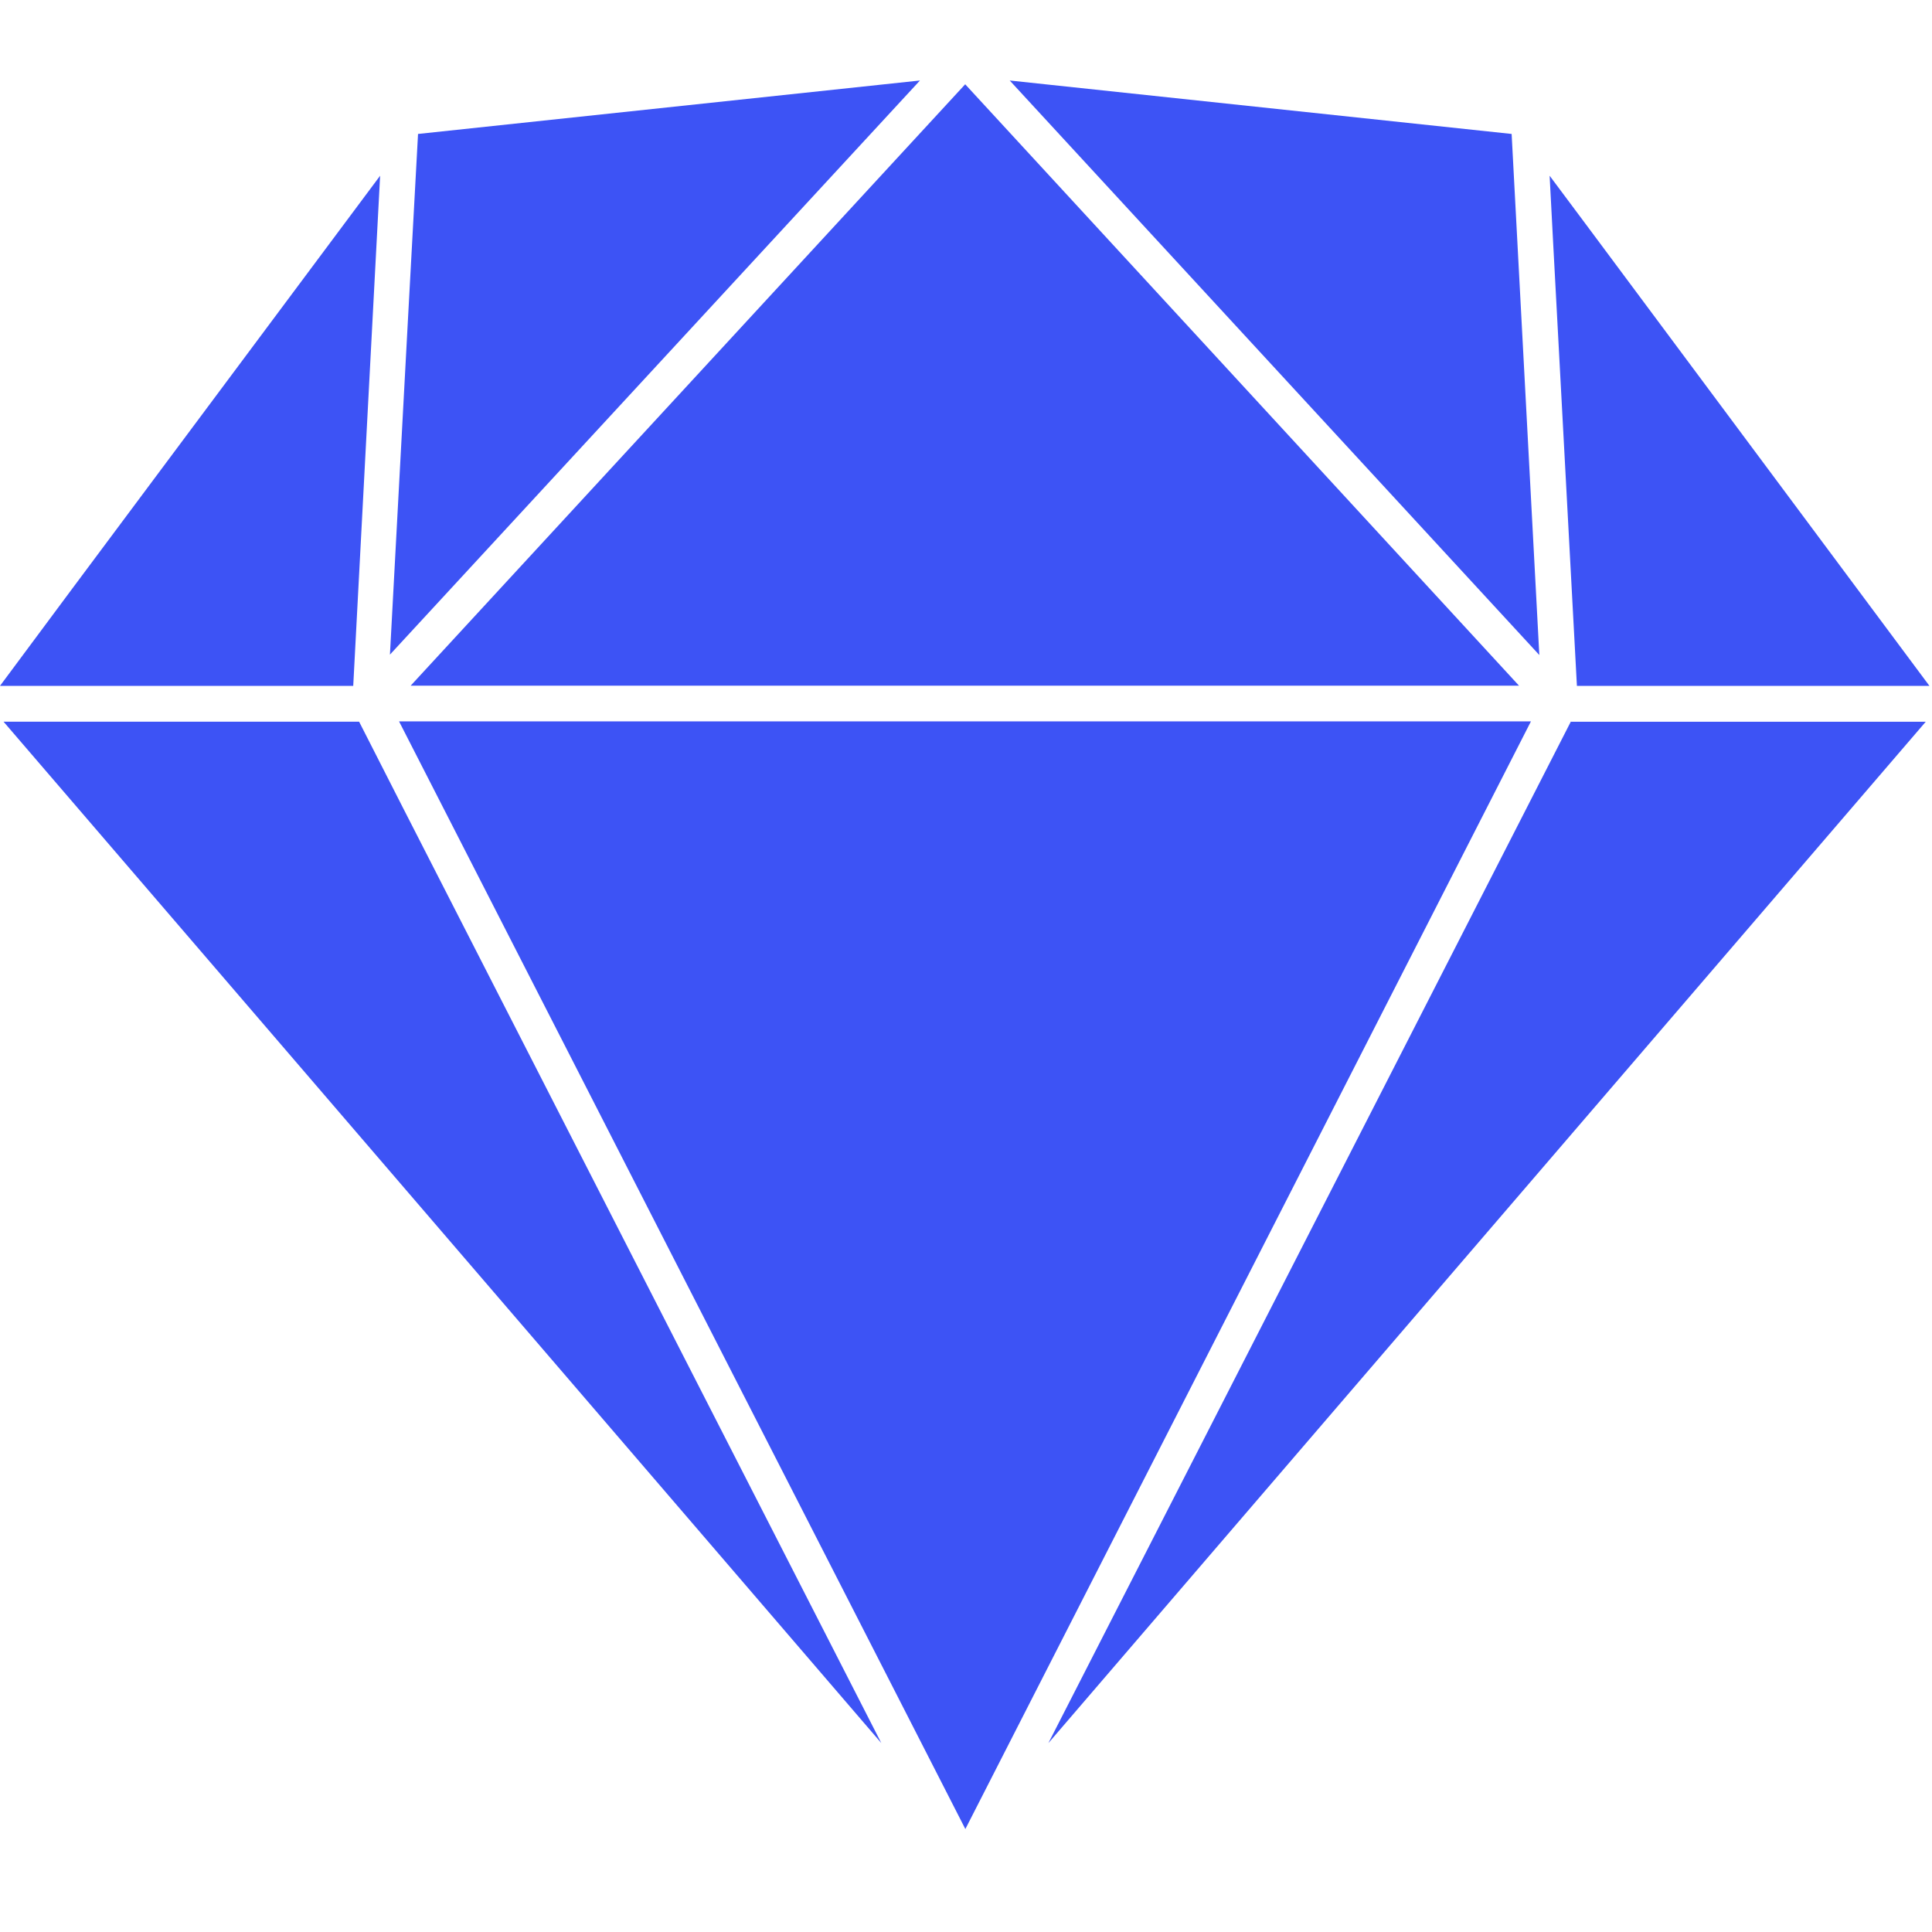 <svg width="24" height="24" viewBox="0 0 24 24" fill="none" xmlns="http://www.w3.org/2000/svg">
<path fill-rule="evenodd" clip-rule="evenodd" d="M0.897 7.313L0 8.52H4.388L4.722 2.183L0.897 7.313ZM18.778 1.664L12.543 1L19.122 8.137L18.778 1.664ZM5.004 10.031L4.461 8.965H0.044L10.948 21.653L5.004 10.031ZM5.101 8.518H18.87L14.919 4.227L11.99 1.047L5.101 8.518ZM19.515 8.961L13.023 21.654L23.922 8.966H19.515V8.961ZM19.706 2.794L19.25 2.183L19.294 3.022L19.589 8.52H23.968L19.706 2.794ZM5.067 3.982L4.844 8.132L11.428 1L5.193 1.664L5.067 3.982ZM19.018 8.961H4.957L7.013 12.981L11.992 22.721L19.018 8.961V8.961Z" fill="#3D53F5"/>
</svg>
